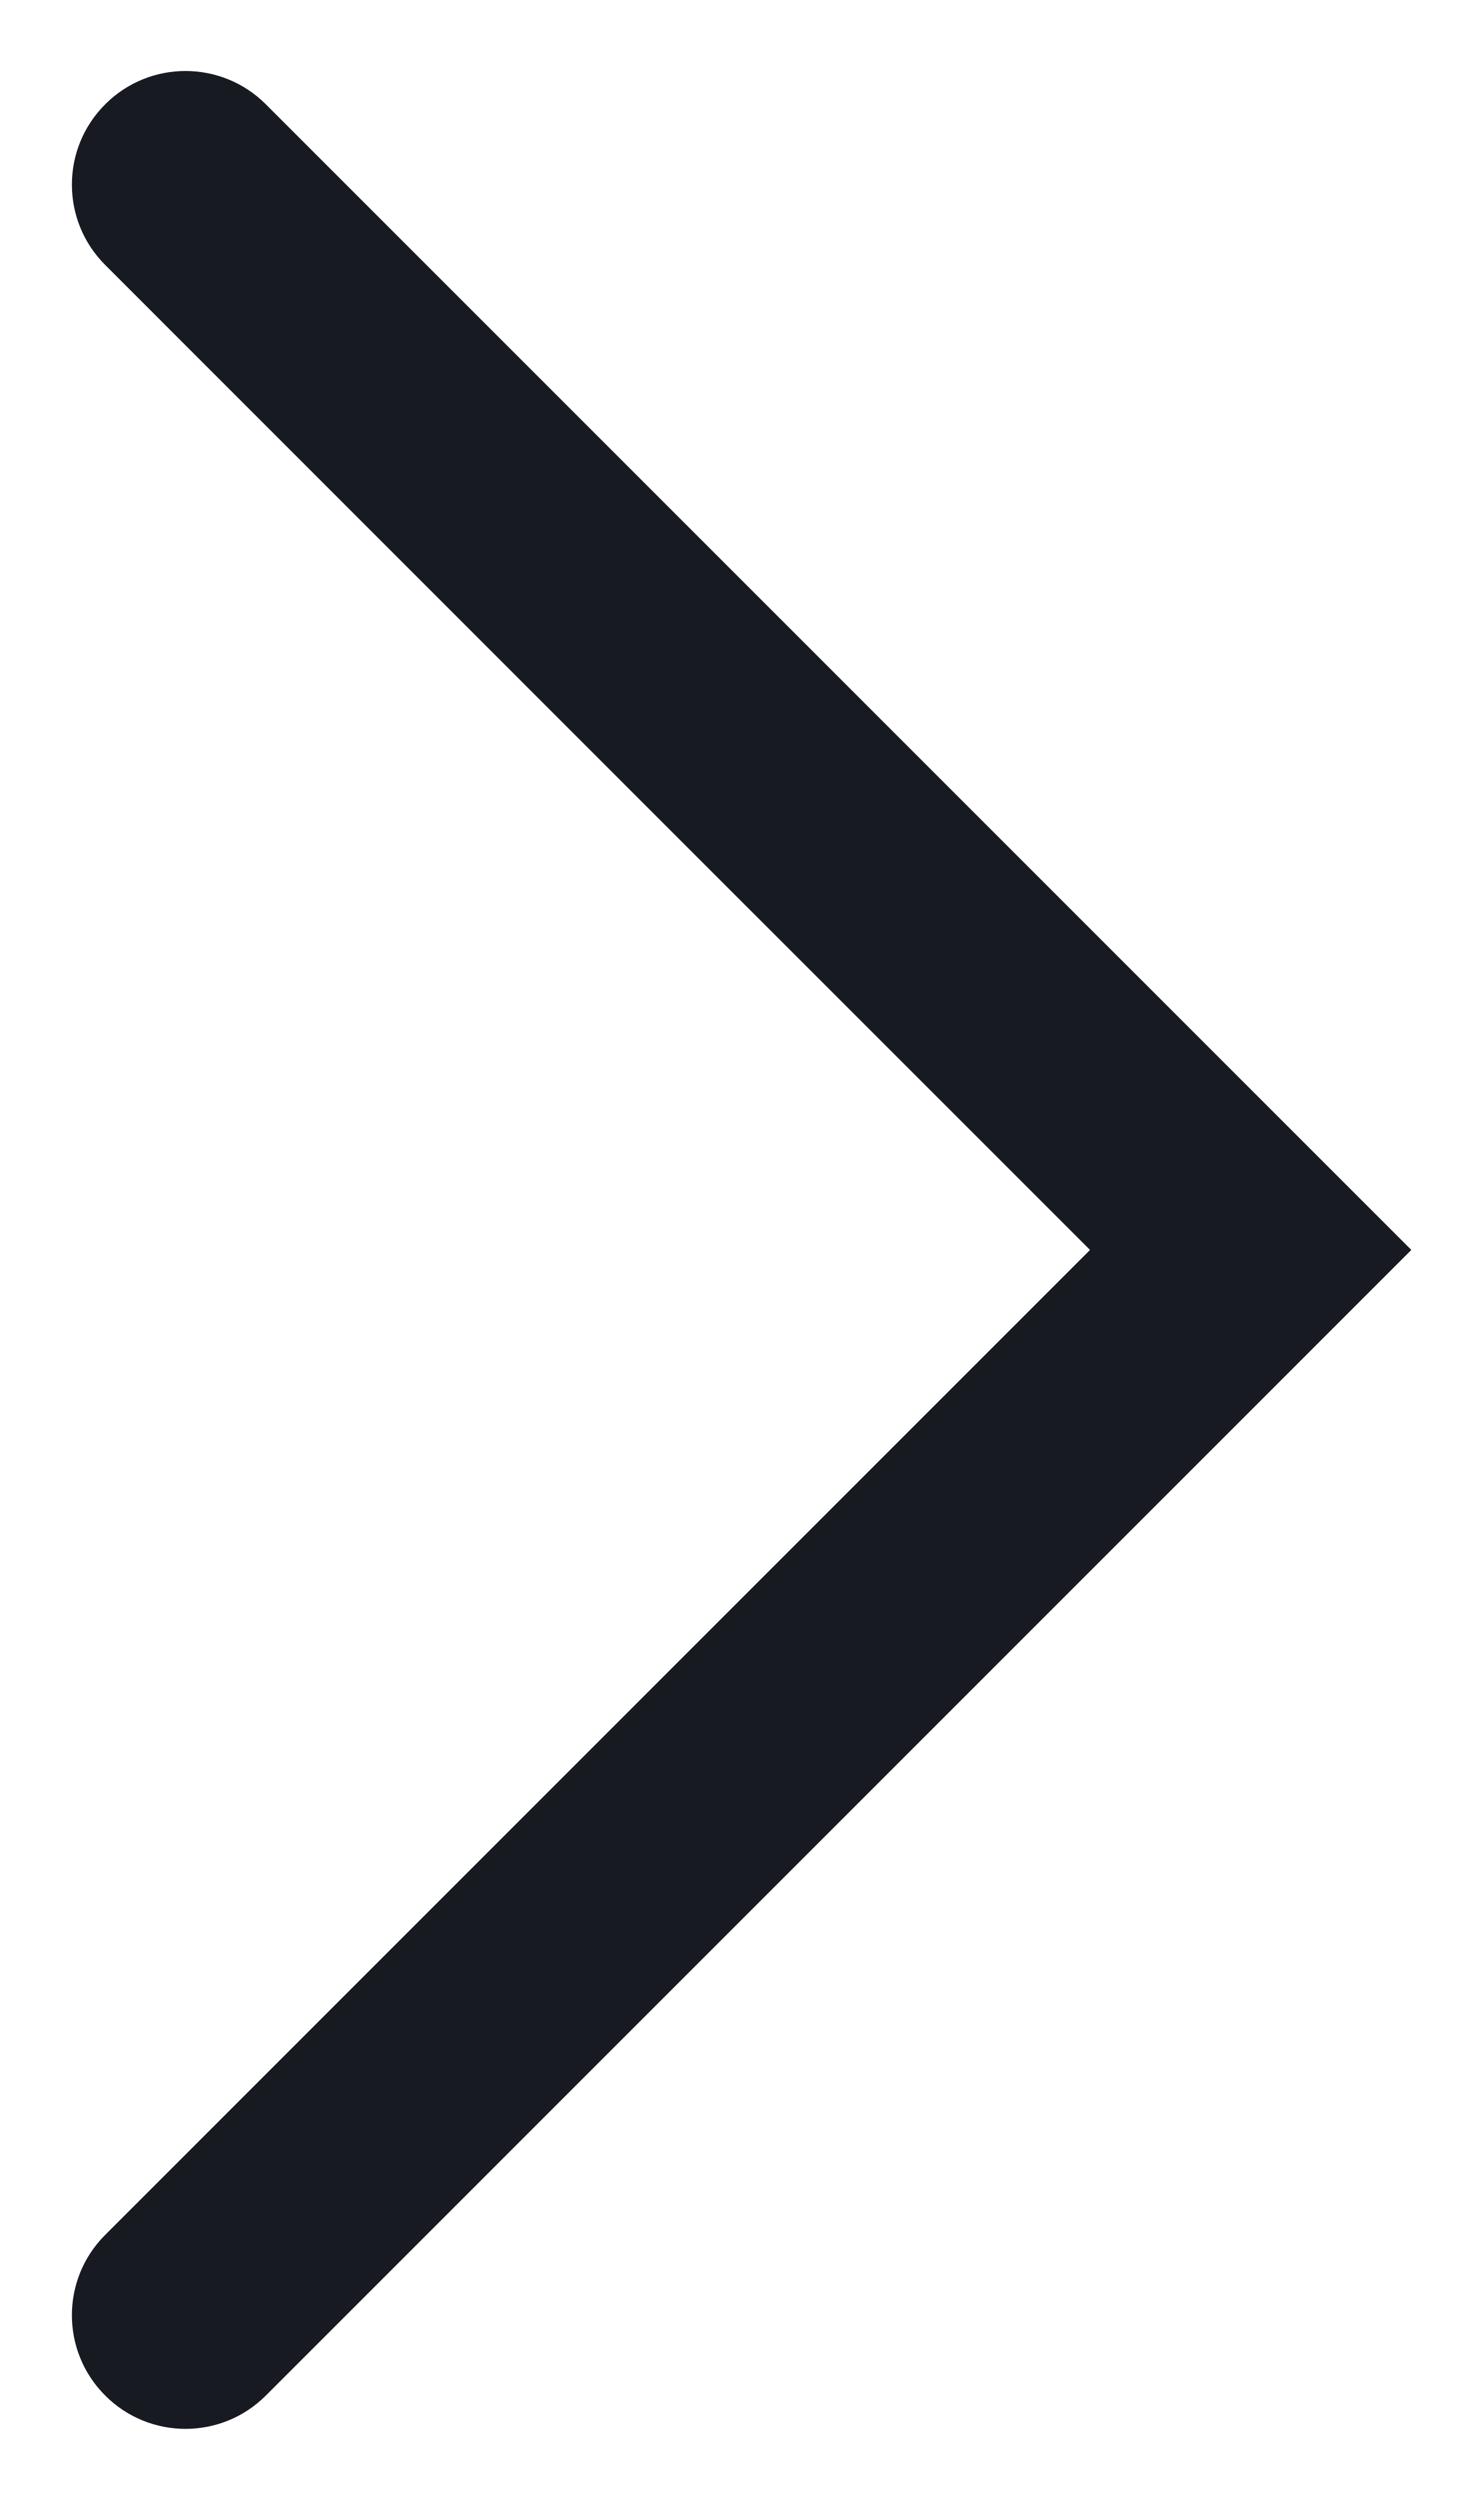 <svg width="13" height="22" viewBox="0 0 13 22" fill="none" xmlns="http://www.w3.org/2000/svg">
<path d="M2.34 0.918C1.949 0.527 1.316 0.527 0.926 0.918C0.535 1.308 0.535 1.942 0.926 2.332L2.34 0.918ZM11.008 11L11.715 11.707L12.422 11L11.715 10.293L11.008 11ZM0.926 19.668C0.535 20.058 0.535 20.692 0.926 21.082C1.316 21.473 1.949 21.473 2.34 21.082L0.926 19.668ZM10.301 10.293L0.926 19.668L2.34 21.082L11.715 11.707L10.301 10.293ZM0.926 2.332L5.613 7.02L7.027 5.605L2.34 0.918L0.926 2.332ZM5.613 7.02L10.301 11.707L11.715 10.293L7.027 5.605L5.613 7.02Z" fill="#171B21"/>
</svg>
